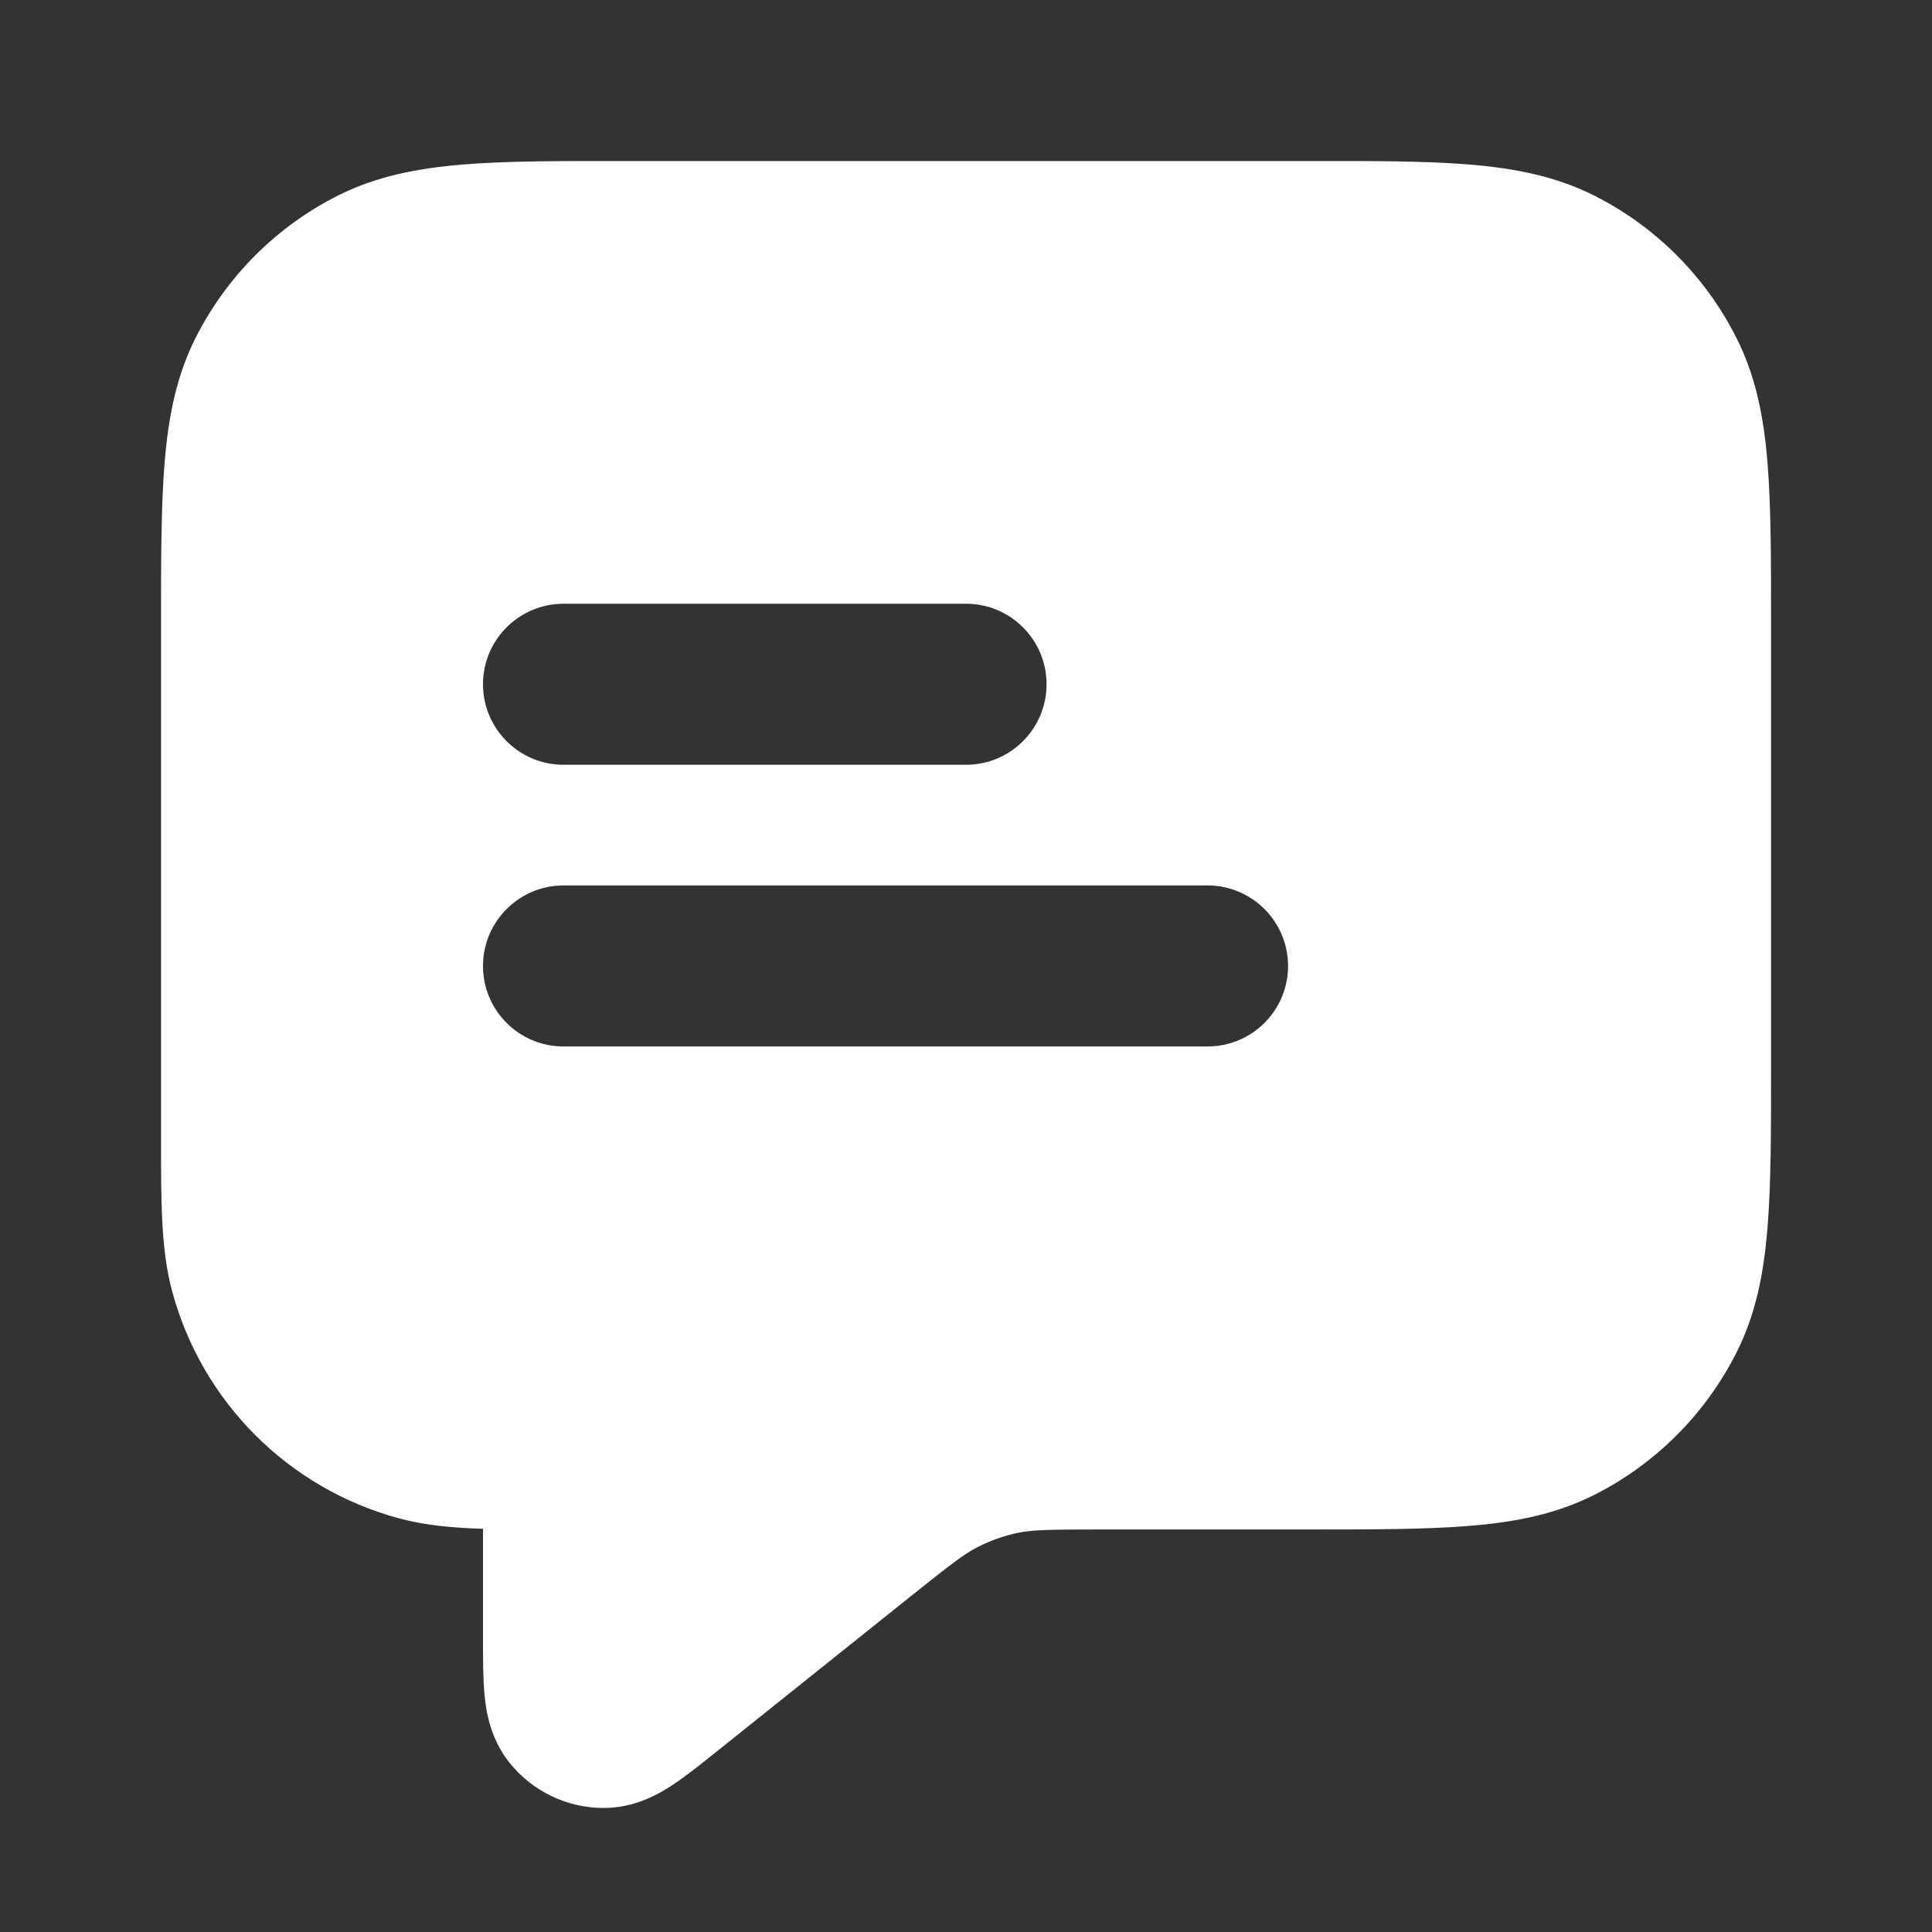 <svg width="20" height="20" viewBox="0 0 20 20" fill="none" xmlns="http://www.w3.org/2000/svg">
<rect x="0" y="0" width="20" height="20" fill="#333333" stroke="none"/>
<path fill-rule="evenodd" clip-rule="evenodd" d="M6.466 1.667H13.535C14.206 1.666 14.759 1.666 15.21 1.703C15.679 1.742 16.109 1.824 16.514 2.03C17.141 2.349 17.651 2.859 17.97 3.487C18.177 3.891 18.259 4.322 18.297 4.79C18.334 5.241 18.334 5.795 18.334 6.465V11.034C18.334 11.705 18.334 12.259 18.297 12.71C18.259 13.178 18.177 13.609 17.97 14.013C17.651 14.64 17.141 15.15 16.514 15.47C16.109 15.676 15.679 15.758 15.21 15.796C14.759 15.833 14.206 15.833 13.535 15.833H11.403C10.85 15.833 10.689 15.837 10.542 15.867C10.395 15.897 10.253 15.947 10.119 16.016C9.986 16.084 9.857 16.181 9.425 16.527L7.414 18.136C7.261 18.258 7.105 18.383 6.968 18.474C6.837 18.561 6.583 18.716 6.252 18.716C5.871 18.717 5.511 18.544 5.273 18.246C5.067 17.988 5.029 17.692 5.015 17.535C5 17.372 5 17.172 5 16.976L5 15.826C4.674 15.816 4.394 15.788 4.138 15.72C2.987 15.411 2.089 14.513 1.781 13.363C1.666 12.936 1.667 12.444 1.667 11.781L1.667 6.465C1.667 5.795 1.667 5.241 1.704 4.79C1.742 4.322 1.824 3.891 2.03 3.487C2.35 2.859 2.86 2.349 3.487 2.03C3.892 1.824 4.322 1.742 4.791 1.703C5.242 1.666 5.795 1.666 6.466 1.667ZM5 7.083C5 6.623 5.373 6.25 5.834 6.25H10C10.461 6.25 10.834 6.623 10.834 7.083C10.834 7.543 10.461 7.917 10 7.917H5.834C5.373 7.917 5 7.543 5 7.083ZM5.834 9.166C5.373 9.166 5 9.54 5 10C5 10.46 5.373 10.833 5.834 10.833H12.5C12.961 10.833 13.334 10.46 13.334 10C13.334 9.54 12.961 9.166 12.5 9.166H5.834Z" fill="white"/>
</svg>
